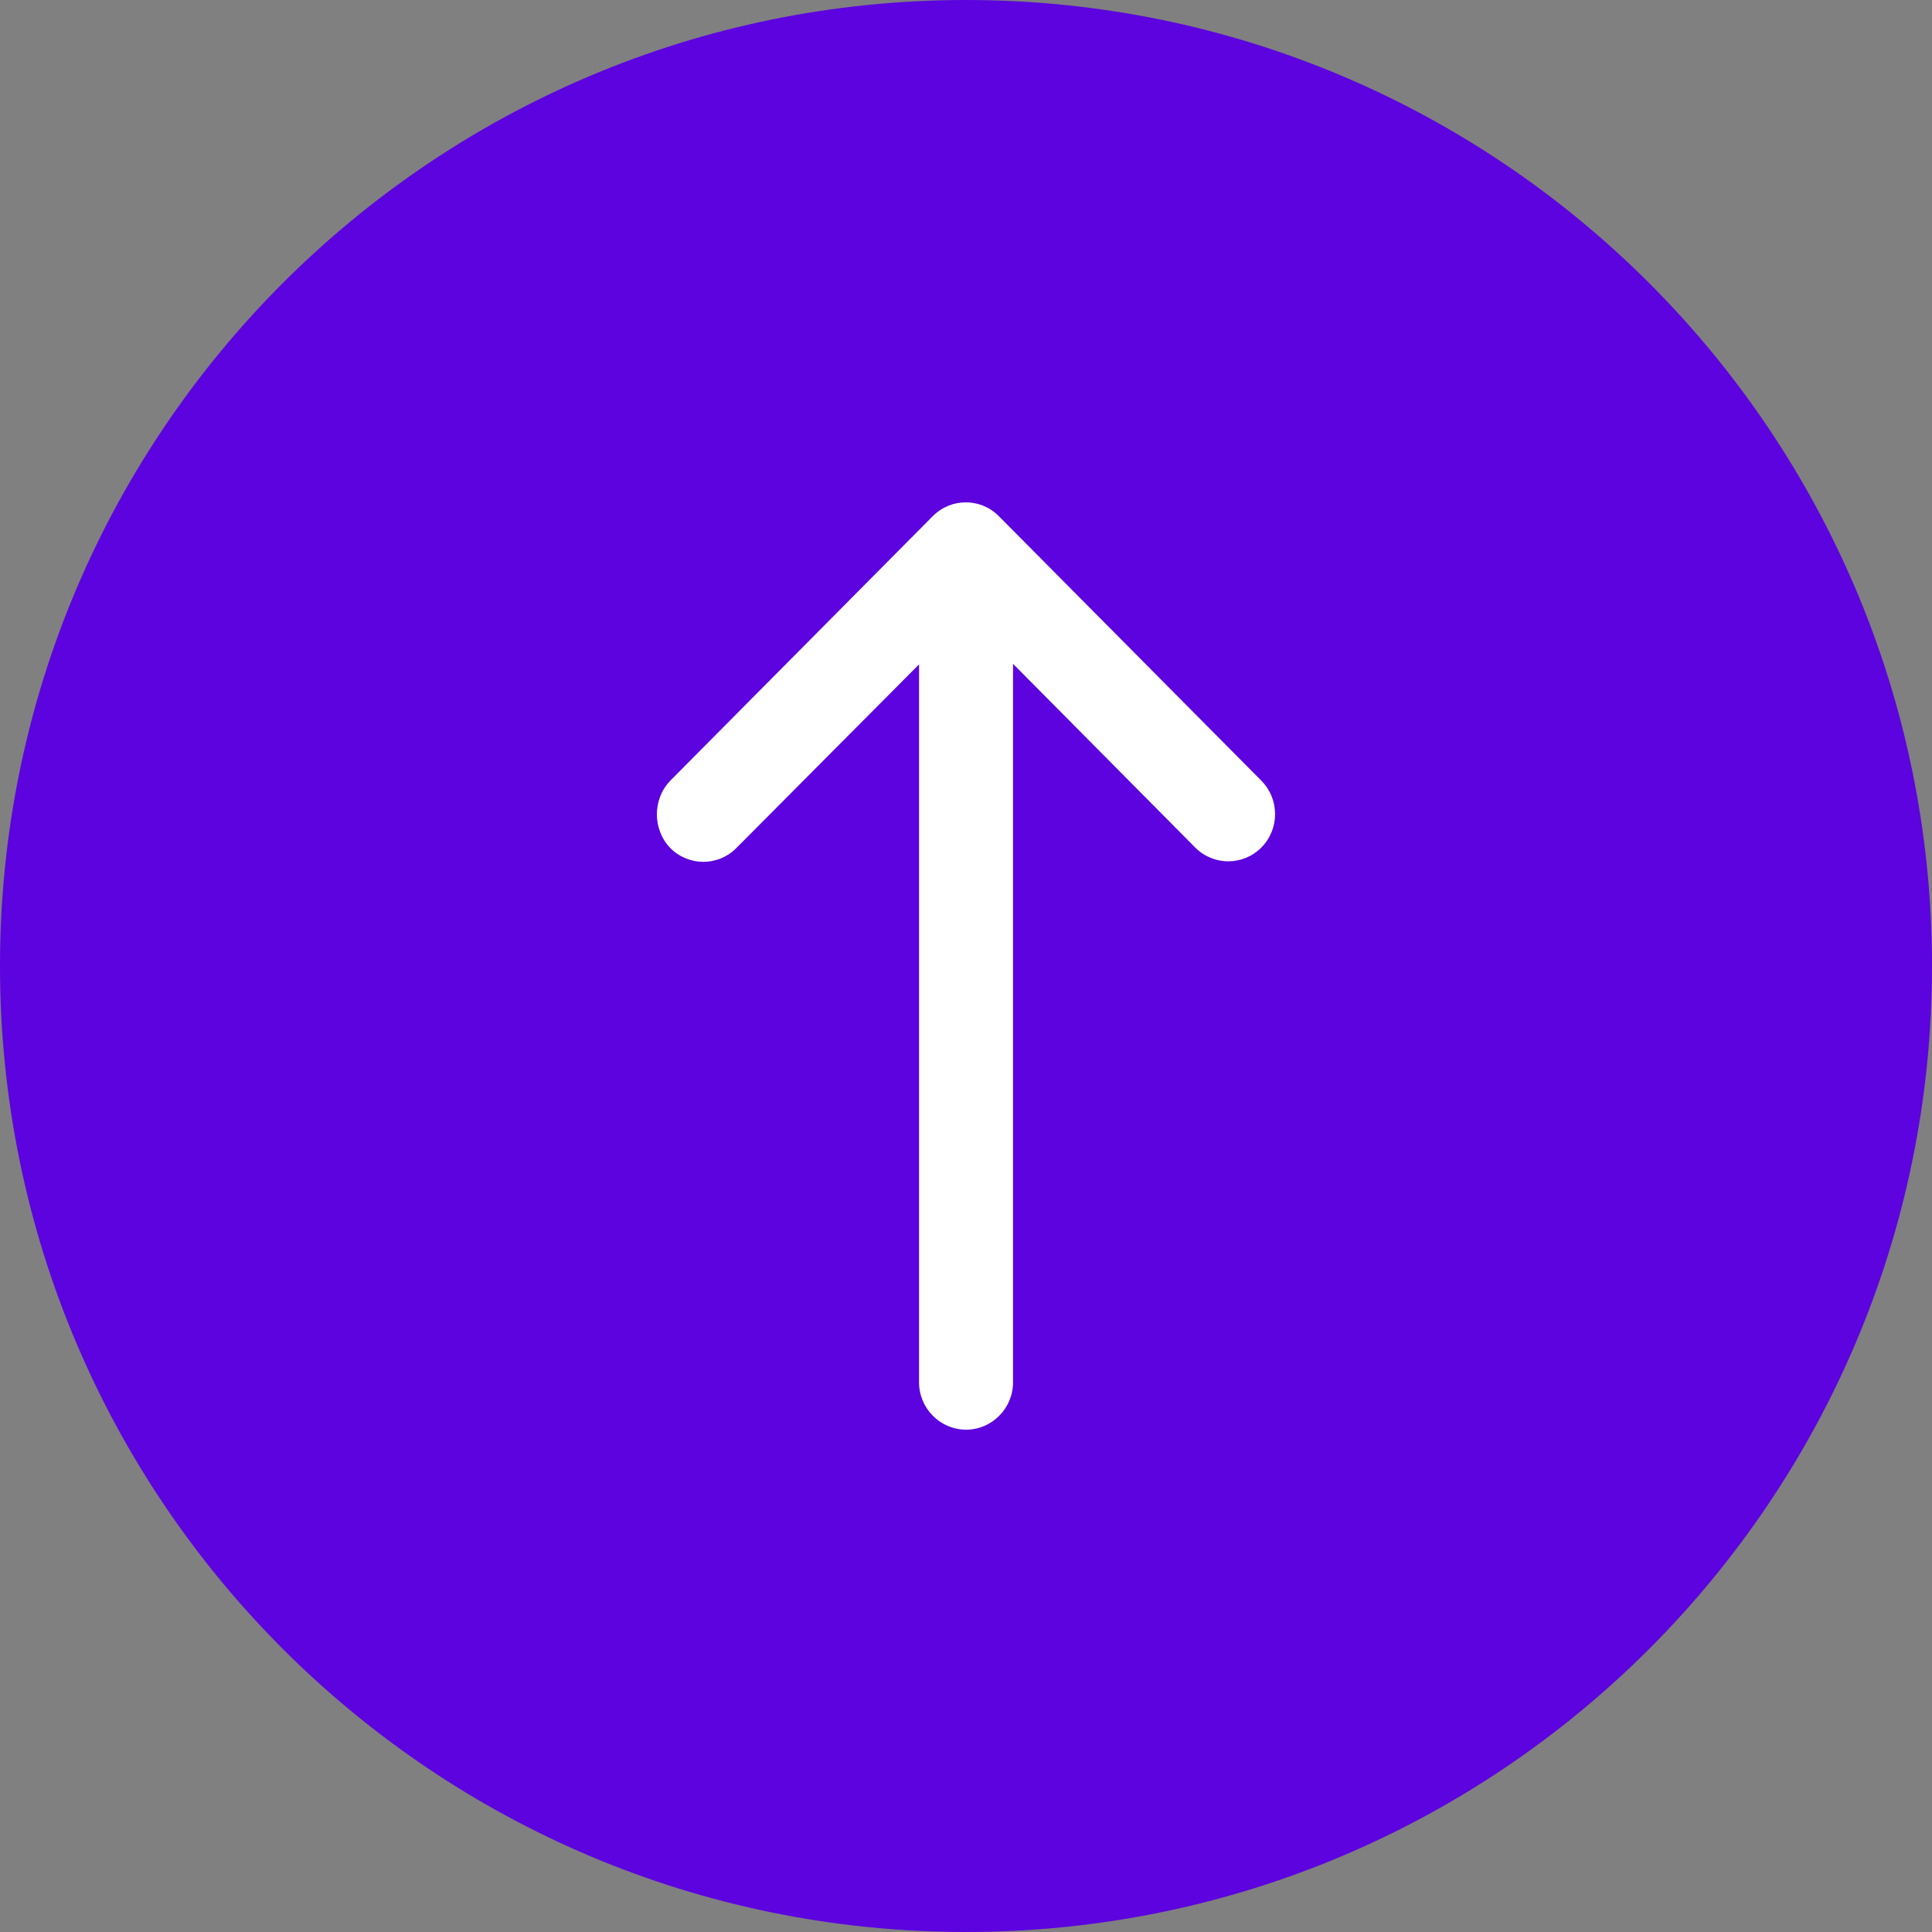 <svg width="100" height="100" viewBox="0 0 100 100" fill="none" xmlns="http://www.w3.org/2000/svg">
<rect x="0" y="0" width="100" height="100" fill="#808080" stroke="none"/>
<path d="M100 50C100 77.613 77.613 100 50 100C22.387 100 0 77.613 0 50C0 22.387 22.387 0 50 0C77.613 0 100 22.387 100 50Z" fill="#5C03DF"/>
<path d="M34.691 43.891C35.641 44.848 37.172 44.848 38.117 43.891L47.57 34.387V71.551C47.57 72.898 48.664 74 50.004 74C51.34 74 52.434 72.898 52.434 71.551V34.359L61.863 43.867C62.809 44.82 64.34 44.82 65.289 43.867C66.234 42.91 66.234 41.367 65.289 40.41L51.703 26.719C50.754 25.762 49.227 25.762 48.277 26.719L34.691 40.41C33.77 41.367 33.77 42.934 34.691 43.891Z" fill="white"/>
</svg>